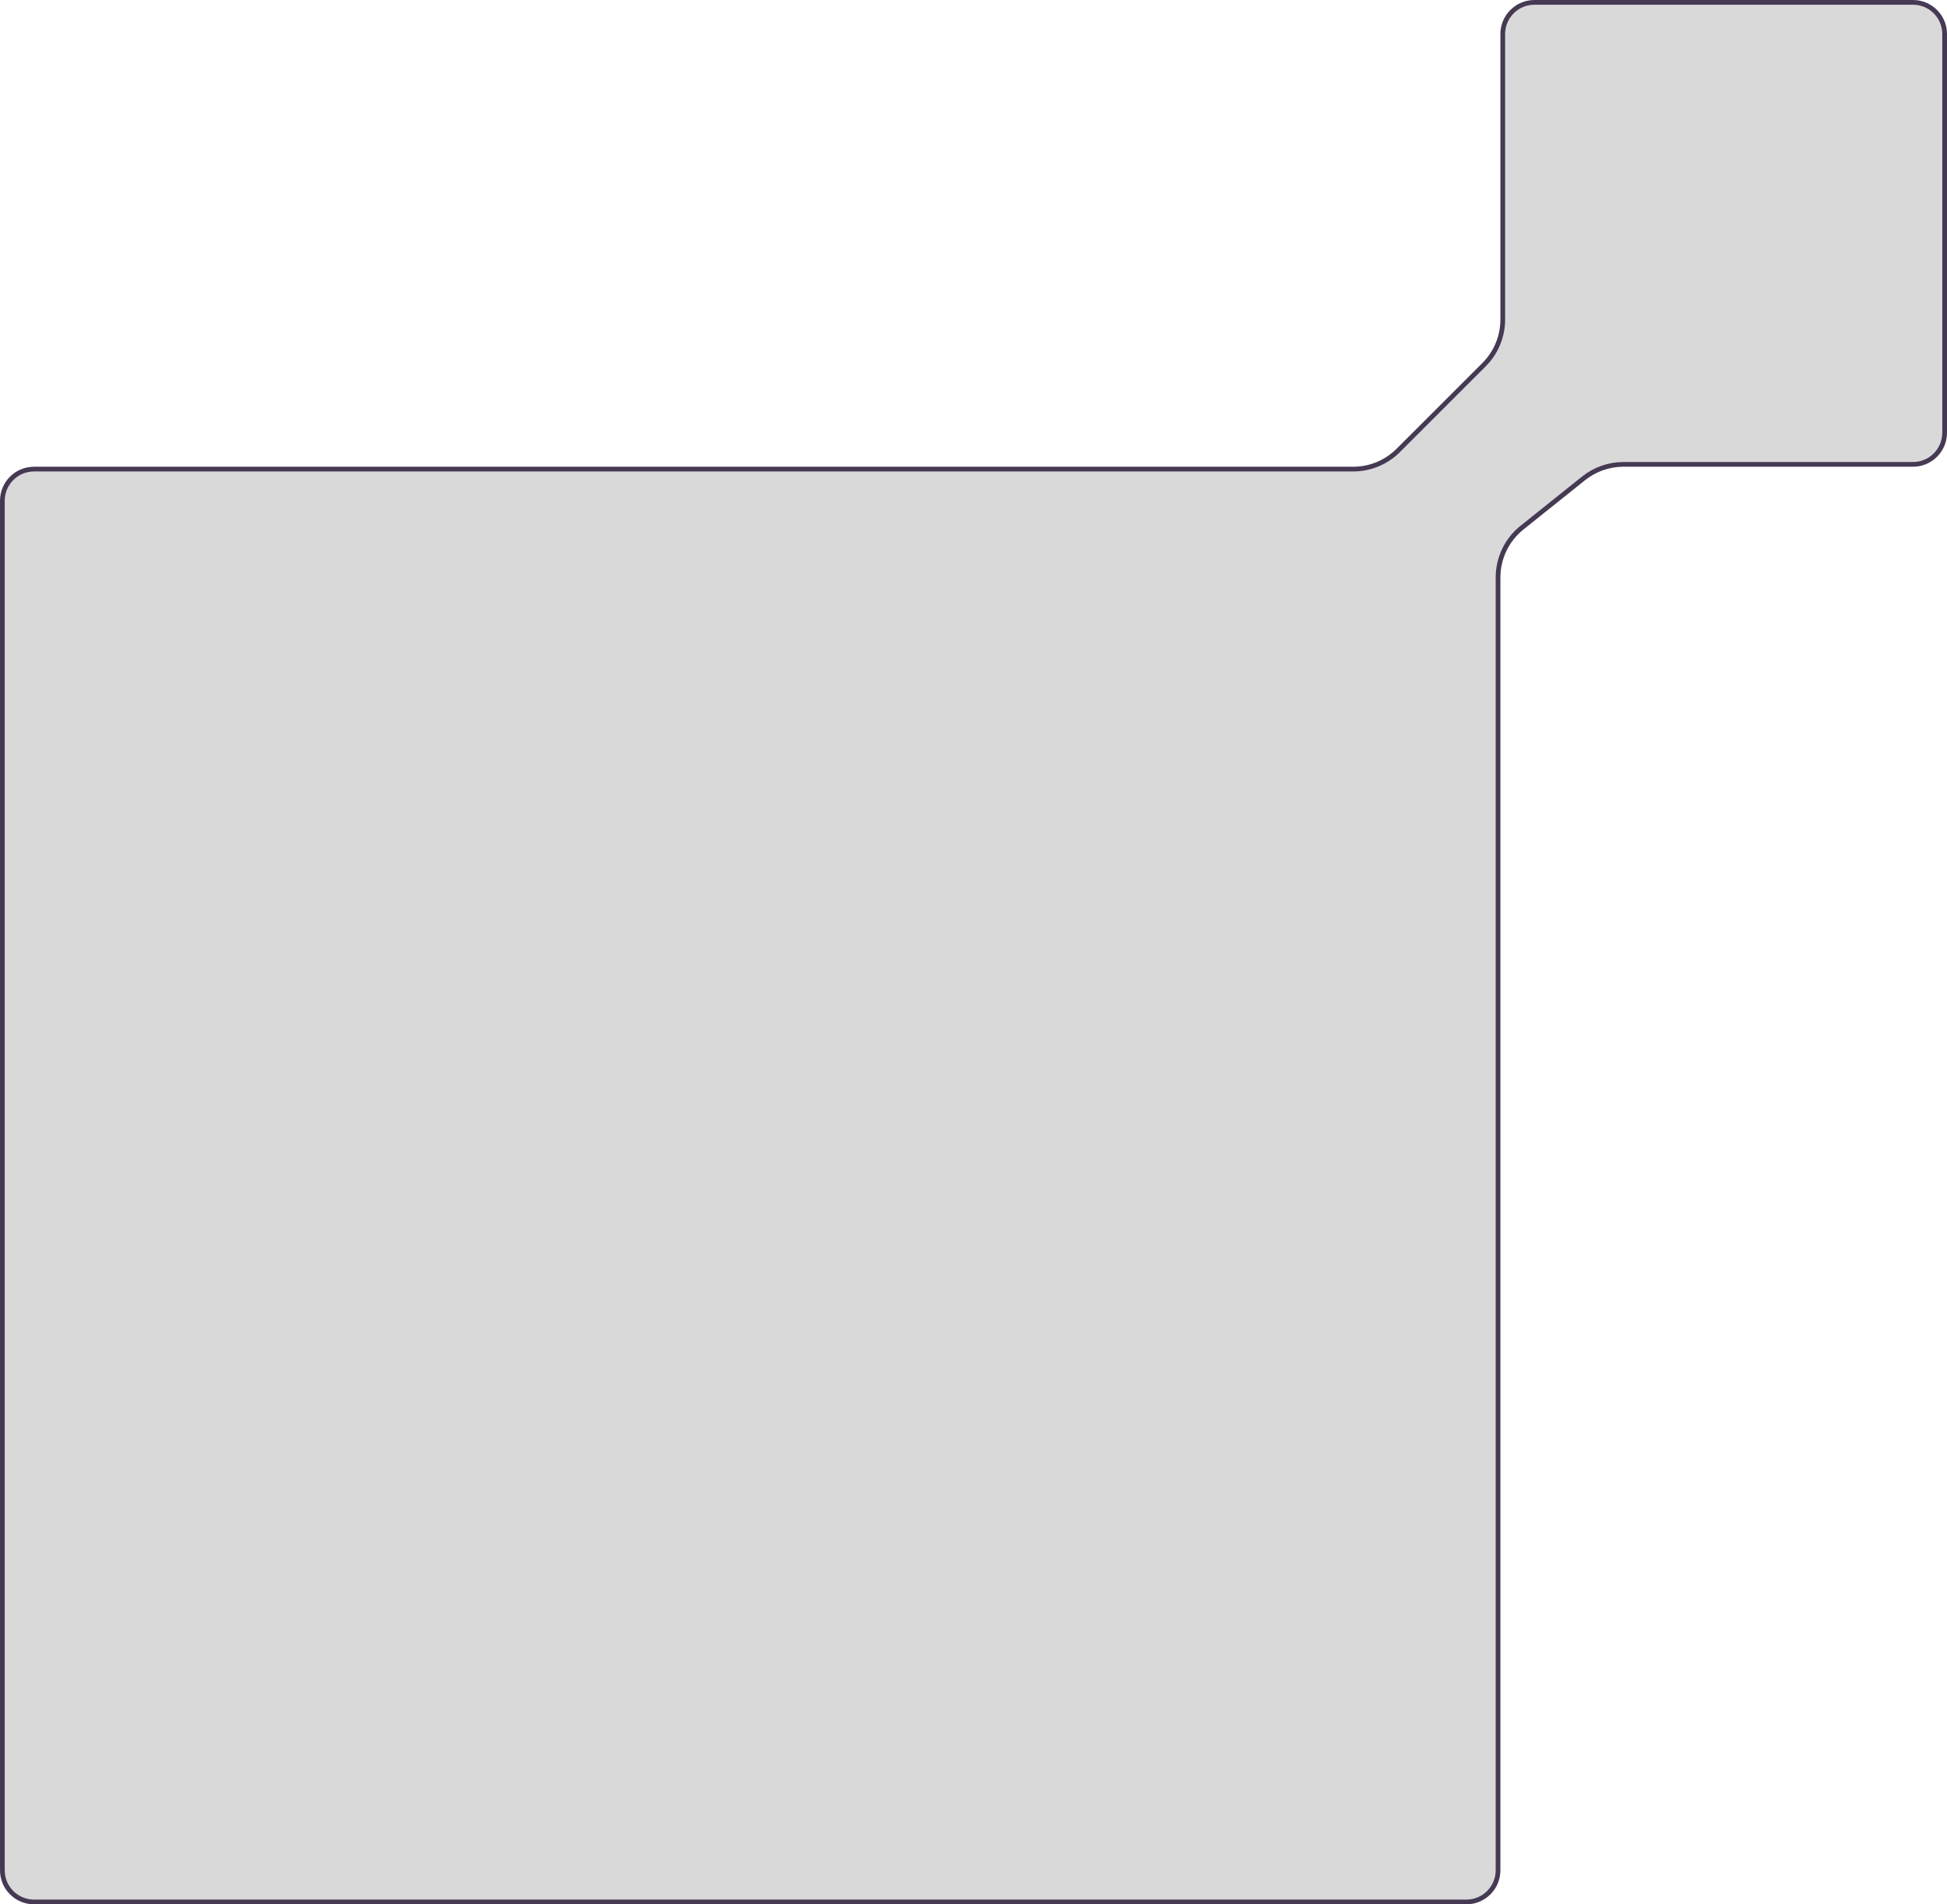 <svg width="412" height="403" viewBox="0 0 412 403" fill="none" xmlns="http://www.w3.org/2000/svg">
<path d="M310.297 402.5L7.2 402.5C3.5 402.5 0.5 399.5 0.5 395.8L0.5 105.974C0.5 102.273 3.5 99.274 7.2 99.274L286.34 99.273C289.92 99.273 293.353 97.852 295.885 95.321L314.042 77.168C316.575 74.636 317.997 71.202 317.997 67.621L317.997 7.2C317.997 3.5 320.997 0.5 324.697 0.5L404.8 0.5C408.5 0.5 411.5 3.5 411.5 7.2L411.5 91.573C411.5 95.274 408.5 98.273 404.8 98.273L343.535 98.273C340.47 98.273 337.496 99.316 335.102 101.231L322.065 111.658C318.862 114.22 316.997 118.099 316.997 122.201L316.997 395.8C316.997 399.5 313.998 402.5 310.297 402.5Z" fill="#D9D9D9" stroke="#453953"/>
</svg>

